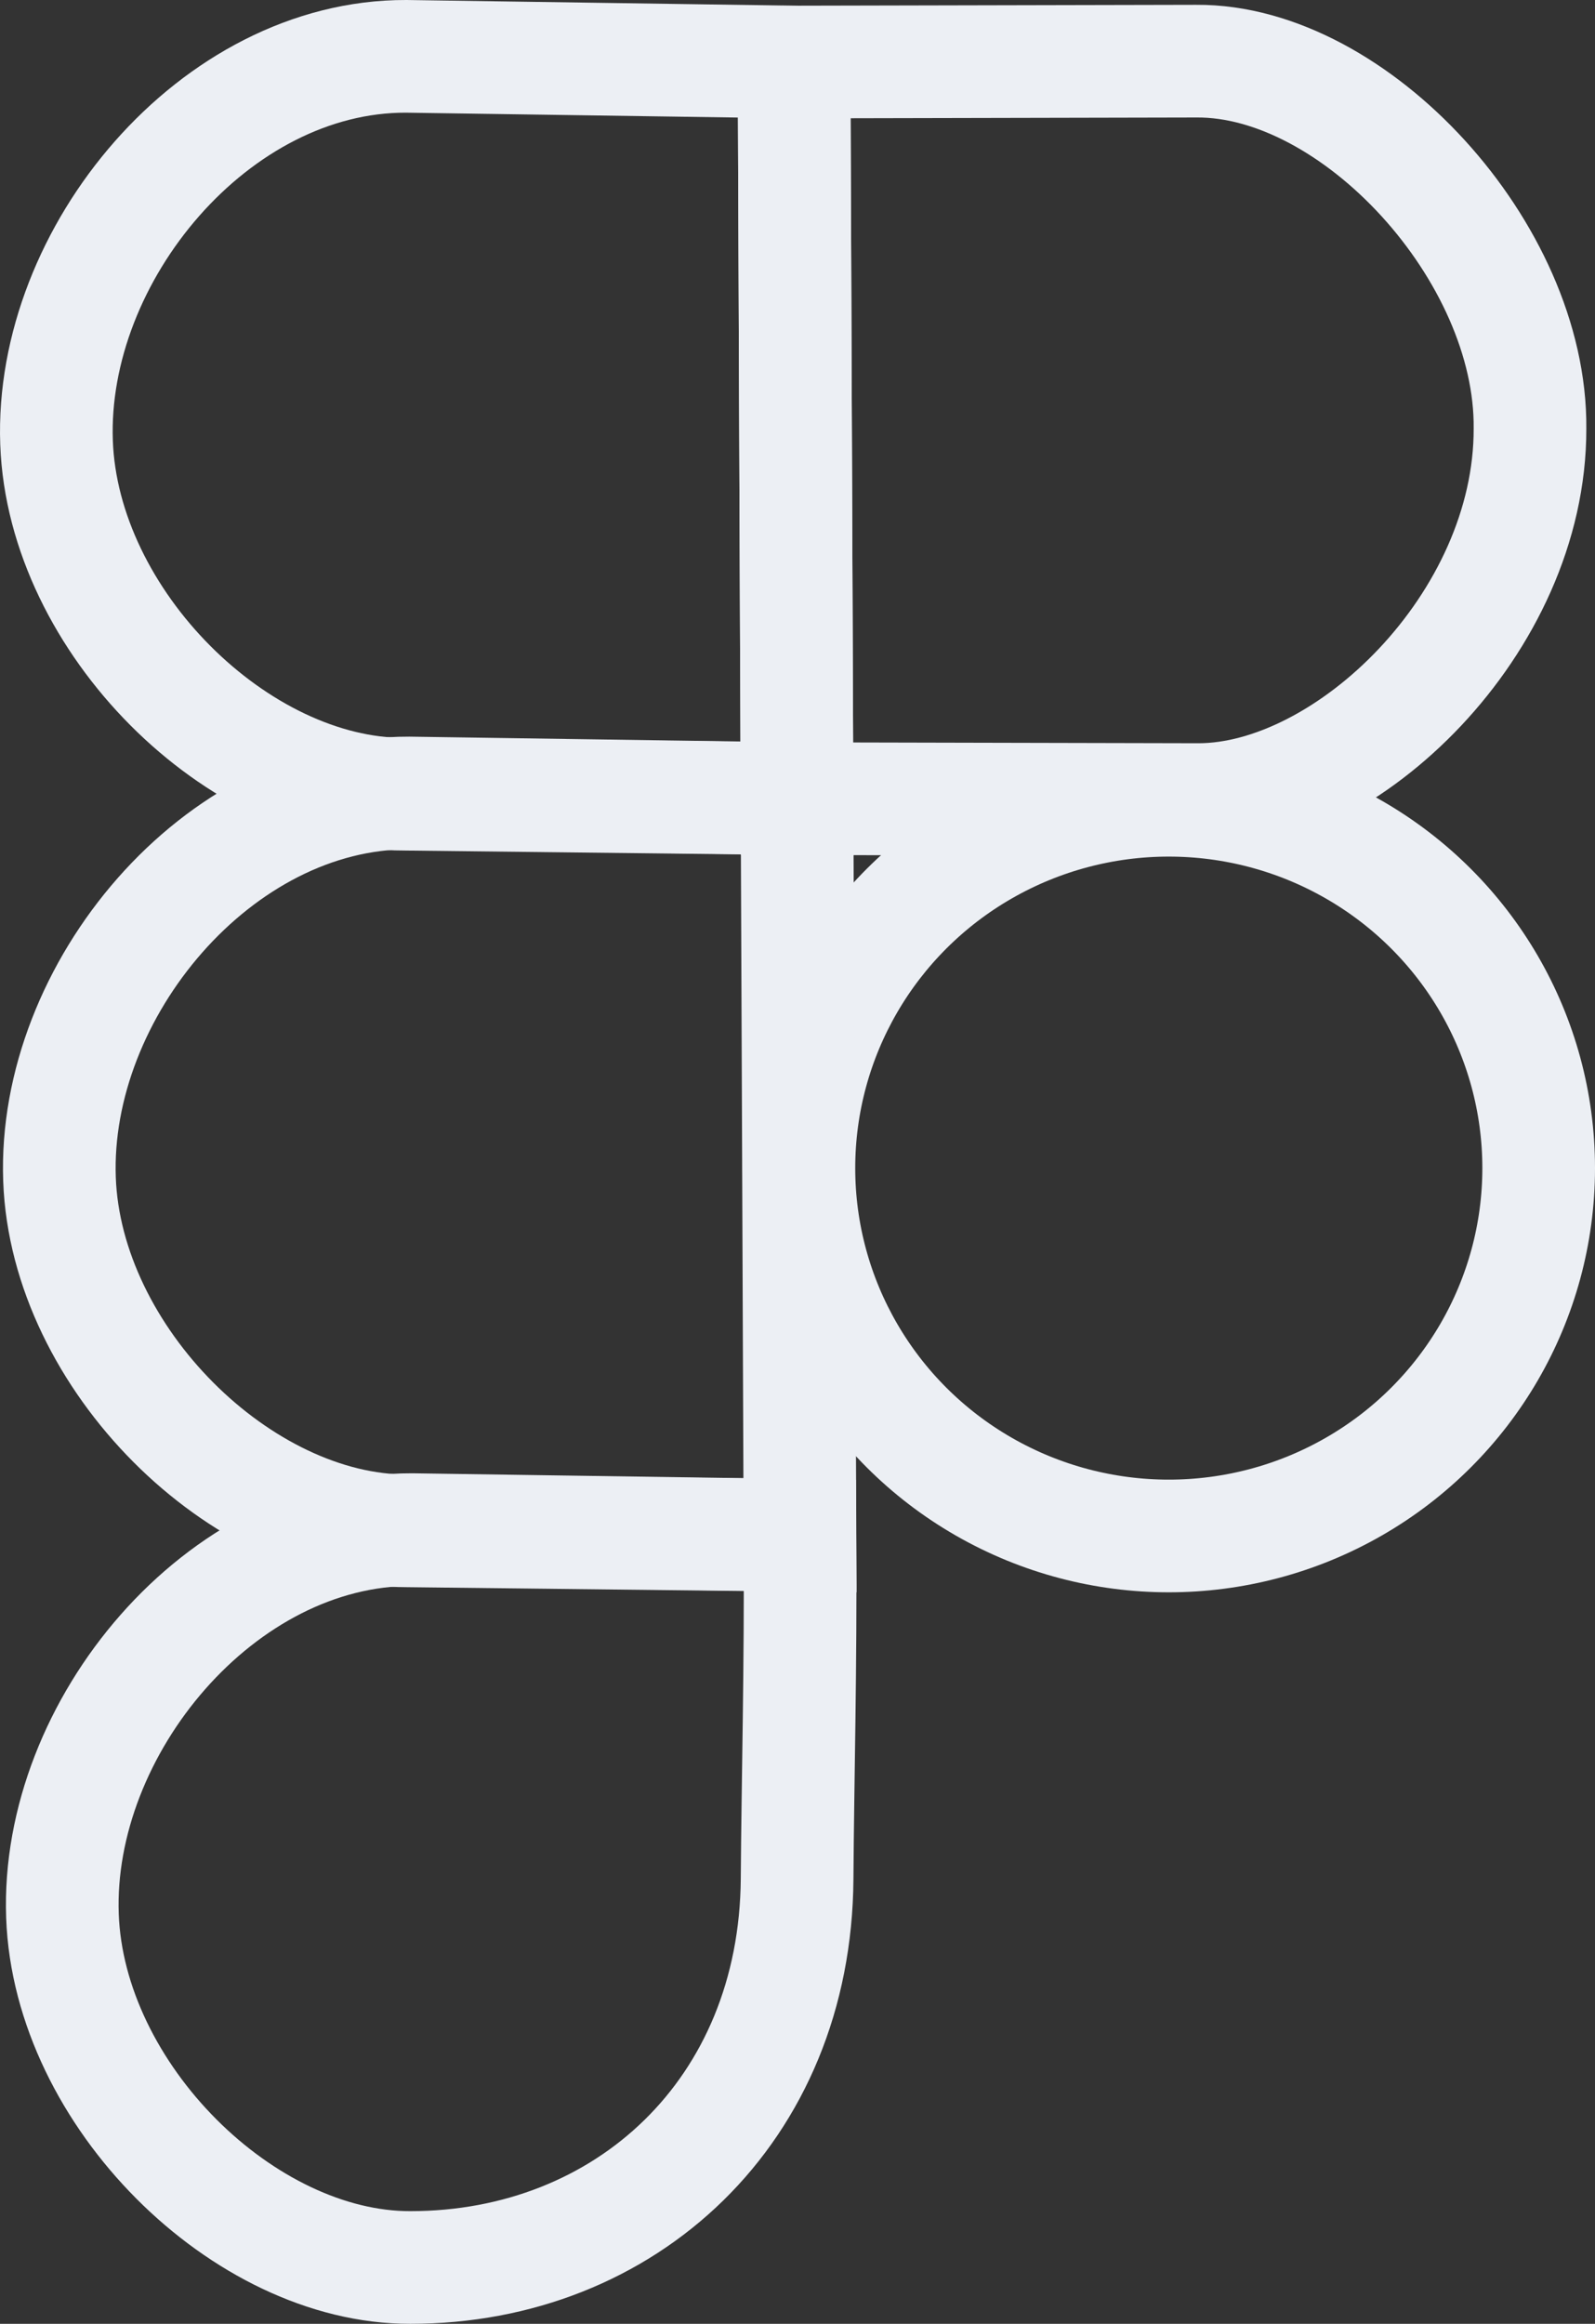 <?xml version="1.0" encoding="UTF-8" standalone="no"?>
<svg
   xmlns:dc="http://purl.org/dc/elements/1.1/"
   xmlns:cc="http://creativecommons.org/ns#"
   xmlns:rdf="http://www.w3.org/1999/02/22-rdf-syntax-ns#"
   xmlns:svg="http://www.w3.org/2000/svg"
   xmlns="http://www.w3.org/2000/svg"
   xmlns:sodipodi="http://sodipodi.sourceforge.net/DTD/sodipodi-0.dtd"
   xmlns:inkscape="http://www.inkscape.org/namespaces/inkscape"
   inkscape:version="1.0 (4035a4fb49, 2020-05-01)"
   sodipodi:docname="Figma.svg"
   viewBox="0 0 353.954 515.601"
   height="515.601"
   width="353.954"
   id="svg112"
   version="1.1">
  <rect x="0" y="0" width="353.954" height="515.601" fill="#333333" stroke="none"/>
  <defs
     id="defs116" />
  <sodipodi:namedview
     lock-margins="false"
     fit-margin-bottom="0"
     fit-margin-right="0"
     fit-margin-left="0"
     fit-margin-top="0"
     inkscape:current-layer="g120"
     inkscape:window-maximized="0"
     inkscape:window-y="65"
     inkscape:window-x="1722"
     inkscape:cy="227.69777"
     inkscape:cx="-2.6801355"
     inkscape:zoom="0.62611111"
     showgrid="false"
     id="namedview114"
     inkscape:window-height="1322"
     inkscape:window-width="1690"
     inkscape:pageshadow="2"
     inkscape:pageopacity="0"
     guidetolerance="10"
     gridtolerance="10"
     objecttolerance="10"
     borderopacity="1"
     bordercolor="#666666"
     pagecolor="#ffffff" />
  <g
     transform="translate(-273.985,-193.052)"
     id="g120"
     inkscape:label="Image"
     inkscape:groupmode="layer">
    <path
       sodipodi:nodetypes="cccscc"
       id="path124"
       d="m 450.197,206.815 0.657,163.444 -87.139,-0.995 c -36.987,0.072 -75.753,-38.317 -77.183,-78.01 -1.506,-41.8 35.12,-85.813 77.56,-85.702 z"
       style="opacity:1;fill:none;stroke:#eceff4;stroke-width:25;stroke-linecap:butt;stroke-linejoin:miter;stroke-miterlimit:4;stroke-dasharray:none;stroke-opacity:1" />
    <path
       sodipodi:nodetypes="cccccc"
       id="path949"
       d="m 450.854,370.26 89.103,0.201 c 32.94,-0.029 73.644,-39.061 73.558,-82.324 0.36,-39.14 -38.884,-81.752 -74,-81.515 l -89.318,0.194 z"
       style="opacity:1;fill:none;stroke:#eceff4;stroke-width:25;stroke-linecap:butt;stroke-linejoin:miter;stroke-miterlimit:4;stroke-dasharray:none;stroke-opacity:1" />
    <ellipse
       ry="81.618"
       rx="82.084"
       cy="452.229"
       cx="533.356"
       id="path951"
       style="opacity:1;fill:none;stroke:#eceff4;stroke-width:25;stroke-miterlimit:4;stroke-dasharray:none;stroke-opacity:1" />
    <path
       style="opacity:1;fill:none;stroke:#eceff4;stroke-width:25;stroke-linecap:butt;stroke-linejoin:miter;stroke-miterlimit:4;stroke-dasharray:none;stroke-opacity:1"
       d="m 450.854,370.26 0.657,163.444 -87.139,-0.995 c -36.987,0.072 -75.753,-38.317 -77.183,-78.01 -1.506,-41.8 35.12,-85.813 77.56,-85.702 z"
       id="path124-6"
       sodipodi:nodetypes="cccscc" />
    <path
       sodipodi:nodetypes="cscscc"
       id="path124-6-7"
       d="m 451.51,533.704 c 0.191,29.721 -0.484,53.692 -0.636,76.193 -0.348,51.464 -37.995,86.279 -85.846,86.255 -36.987,0.072 -75.753,-38.317 -77.183,-78.01 -1.506,-41.8 35.12,-85.813 77.56,-85.702 z"
       style="opacity:1;fill:none;stroke:#eceff4;stroke-width:25;stroke-linecap:butt;stroke-linejoin:miter;stroke-miterlimit:4;stroke-dasharray:none;stroke-opacity:1" />
  </g>
</svg>
